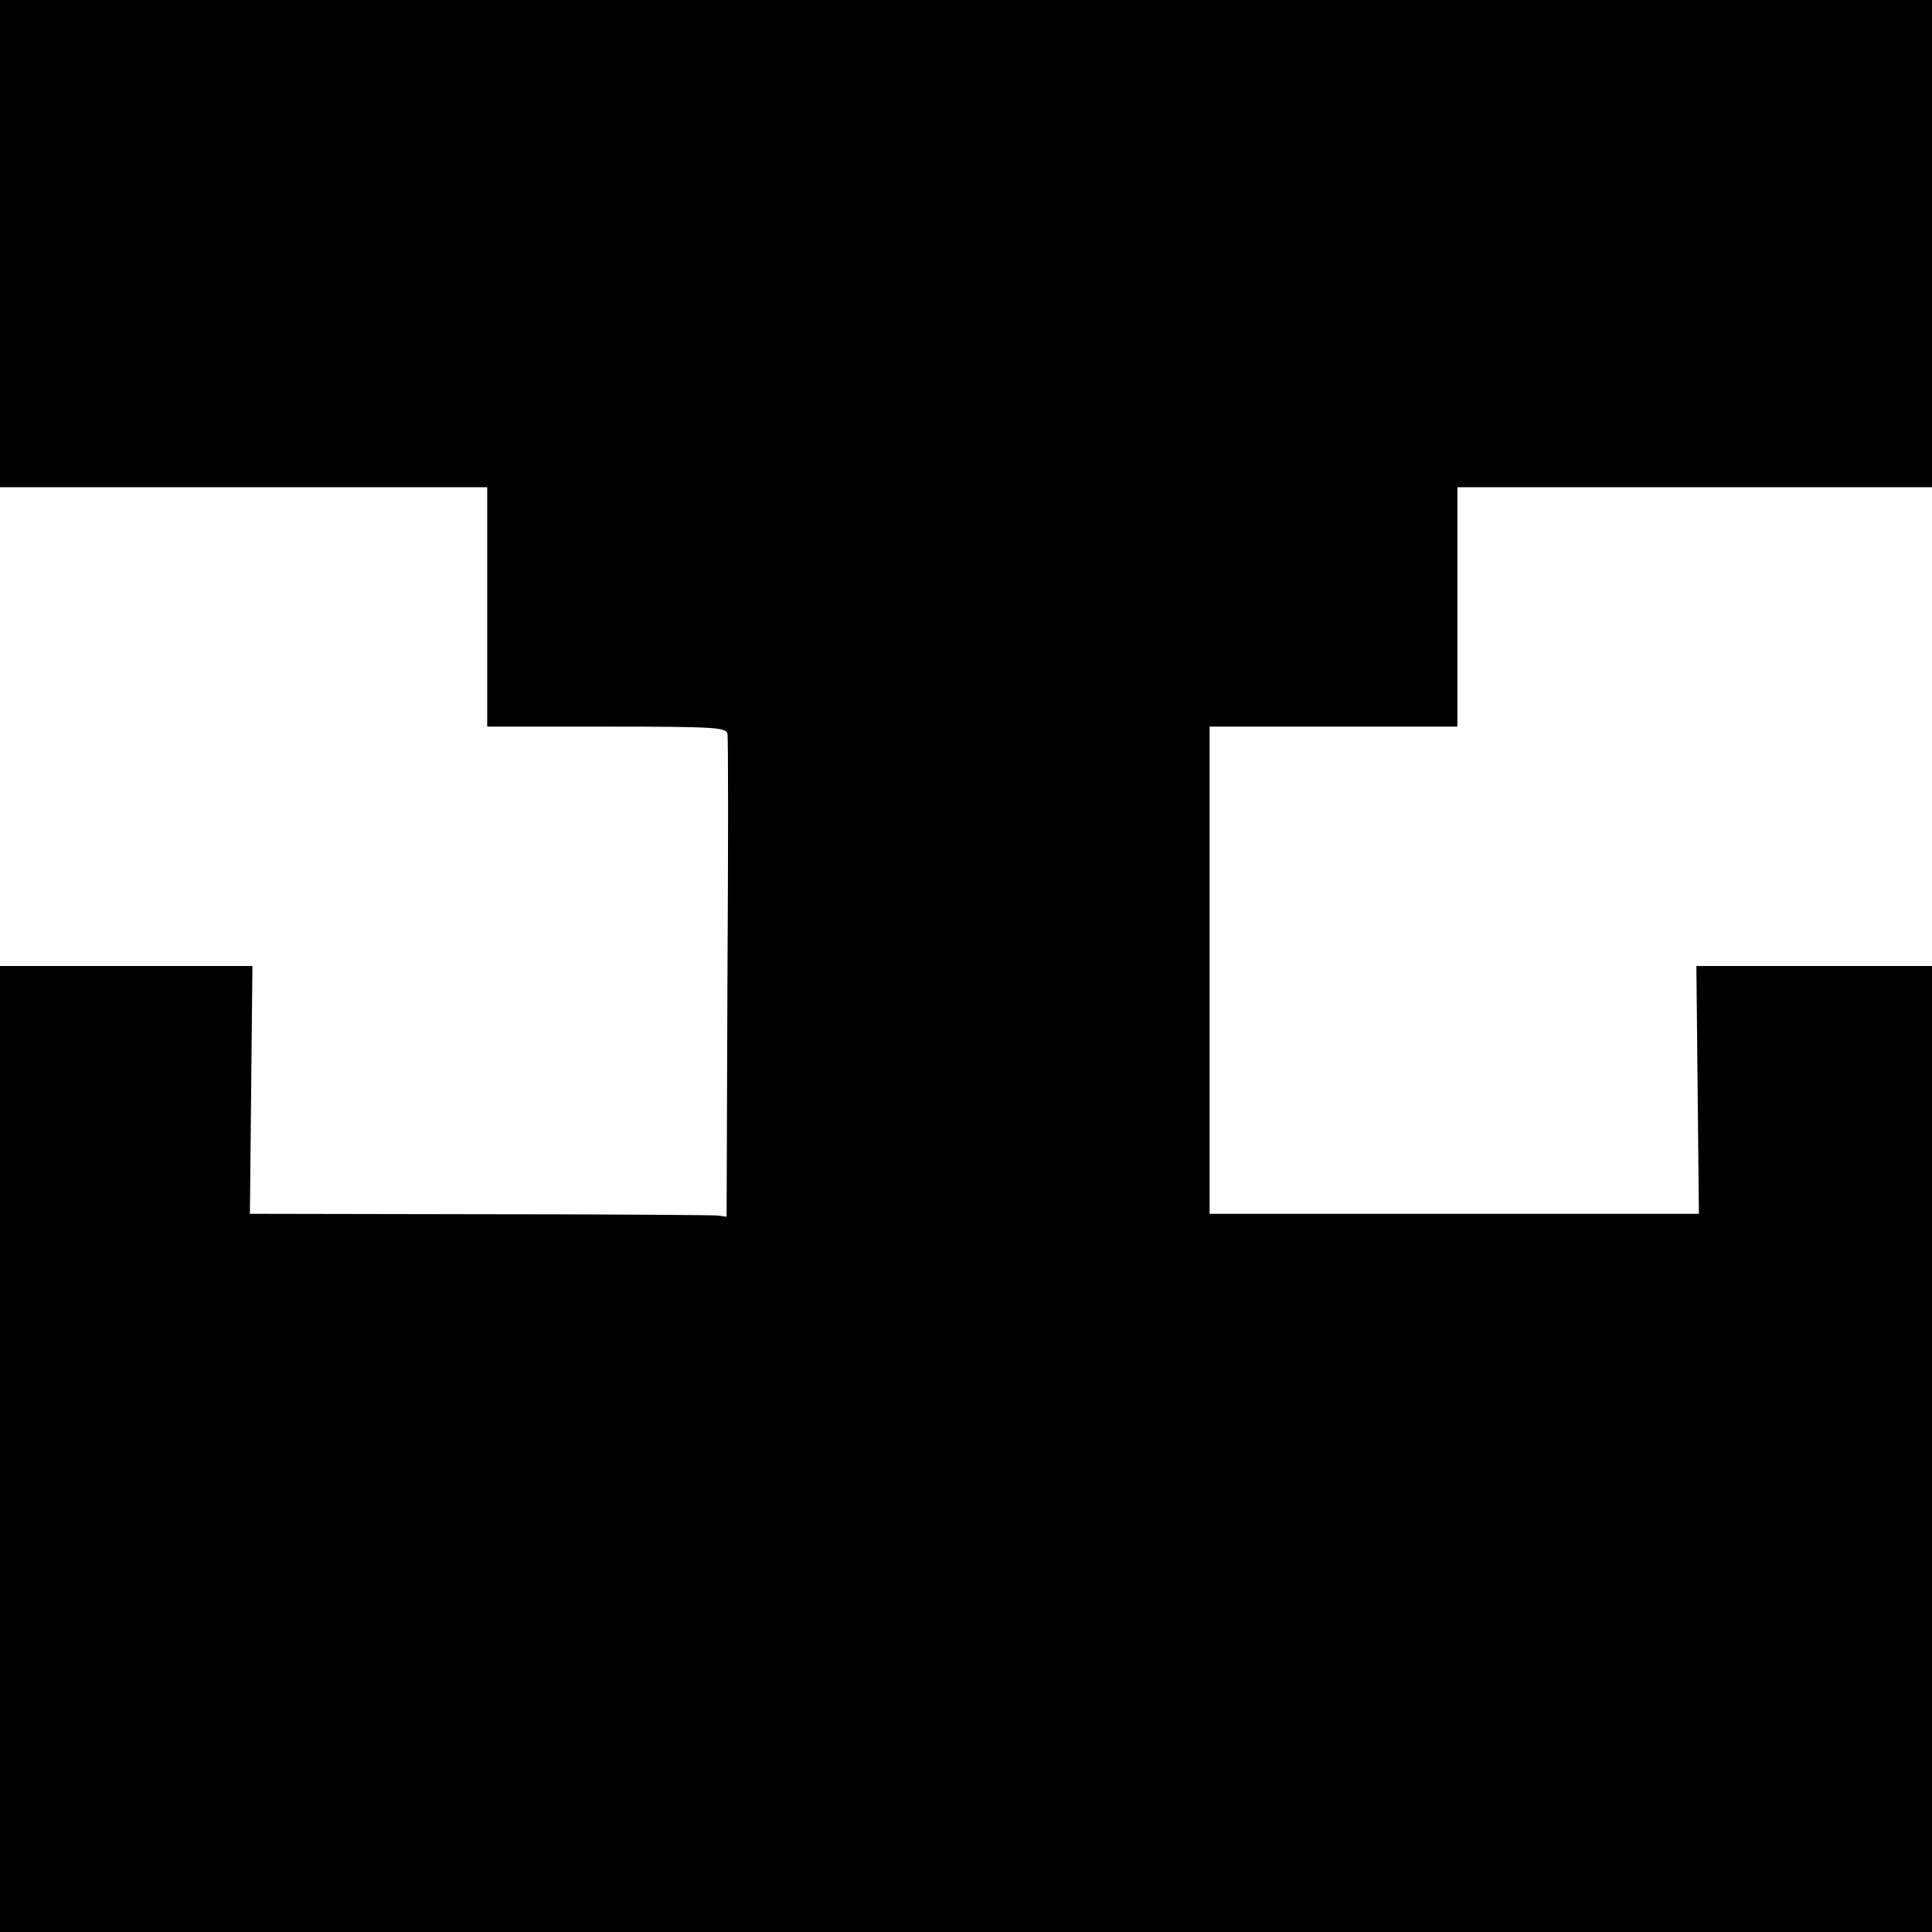 <?xml version="1.0" standalone="no"?>
<!DOCTYPE svg PUBLIC "-//W3C//DTD SVG 20010904//EN"
 "http://www.w3.org/TR/2001/REC-SVG-20010904/DTD/svg10.dtd">
<svg version="1.0" xmlns="http://www.w3.org/2000/svg"
 width="460pt" height="460pt" viewBox="0 0 460 460"
 preserveAspectRatio="xMidYMid meet">
<g transform="translate(0,460) scale(0.1,-0.1)"
fill="#000000" stroke="none">
<path d="M0 4020 l0 -580 580 0 580 0 0 -285 0 -285 284 0 c258 0 285 -2 288
-17 2 -9 2 -271 0 -583 l-2 -567 -23 3 c-12 1 -267 3 -567 3 l-545 1 3 295 3
295 -301 0 -300 0 0 -1150 0 -1150 2300 0 2300 0 0 1150 0 1150 -280 0 -281 0
3 -295 3 -295 -582 0 -583 0 0 580 0 580 295 0 295 0 0 285 0 285 565 0 565 0
0 580 0 580 -2300 0 -2300 0 0 -580z"/>
</g>
</svg>
